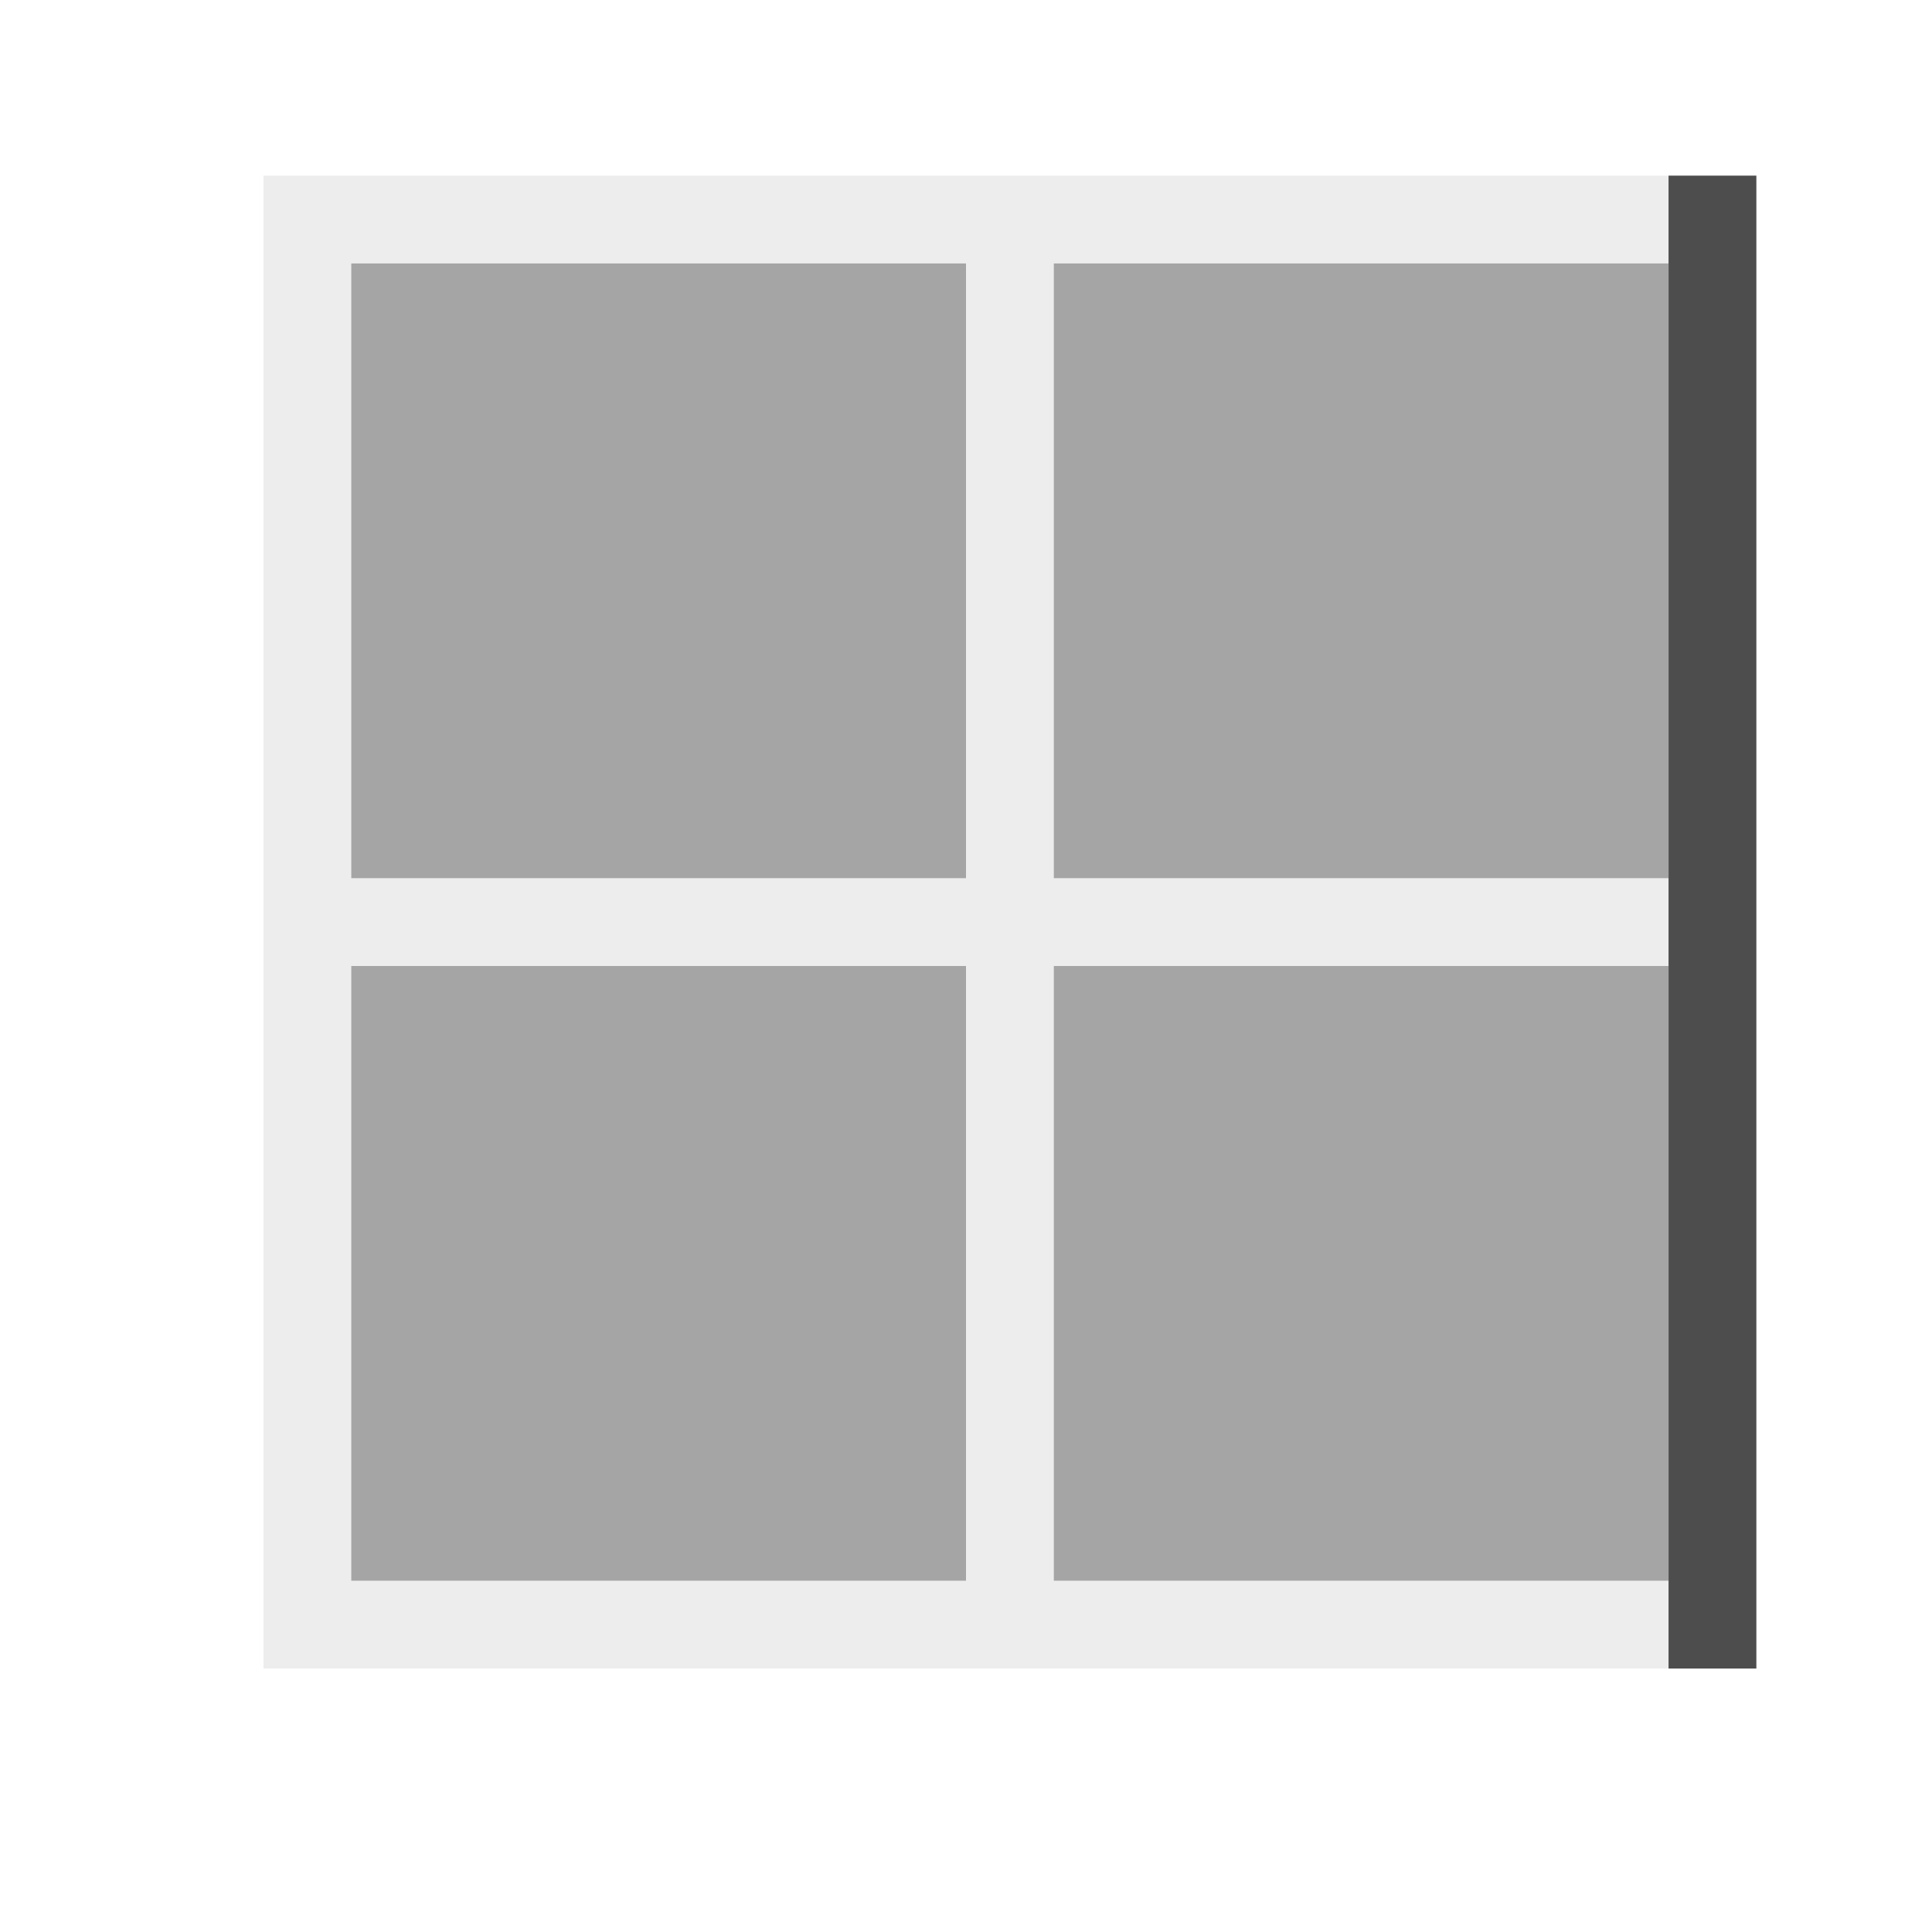 <svg viewBox="0 0 22 22" xmlns="http://www.w3.org/2000/svg"><g fill="#4d4d4d"><path d="m19 2v17h1v-17z"/><path d="m4 3v7h7v-7zm8 0v7h7v-7zm-8 8v7h7v-7zm8 0v7h7v-7z" fill-opacity=".5"/><path d="m3 2v1 7 1 7 1h1 7 1 7v-1h-7v-7h7v-1h-7v-7h7v-1h-7-1-7zm1 1h7v7h-7zm0 8h7v7h-7z" fill-opacity=".1"/></g></svg>